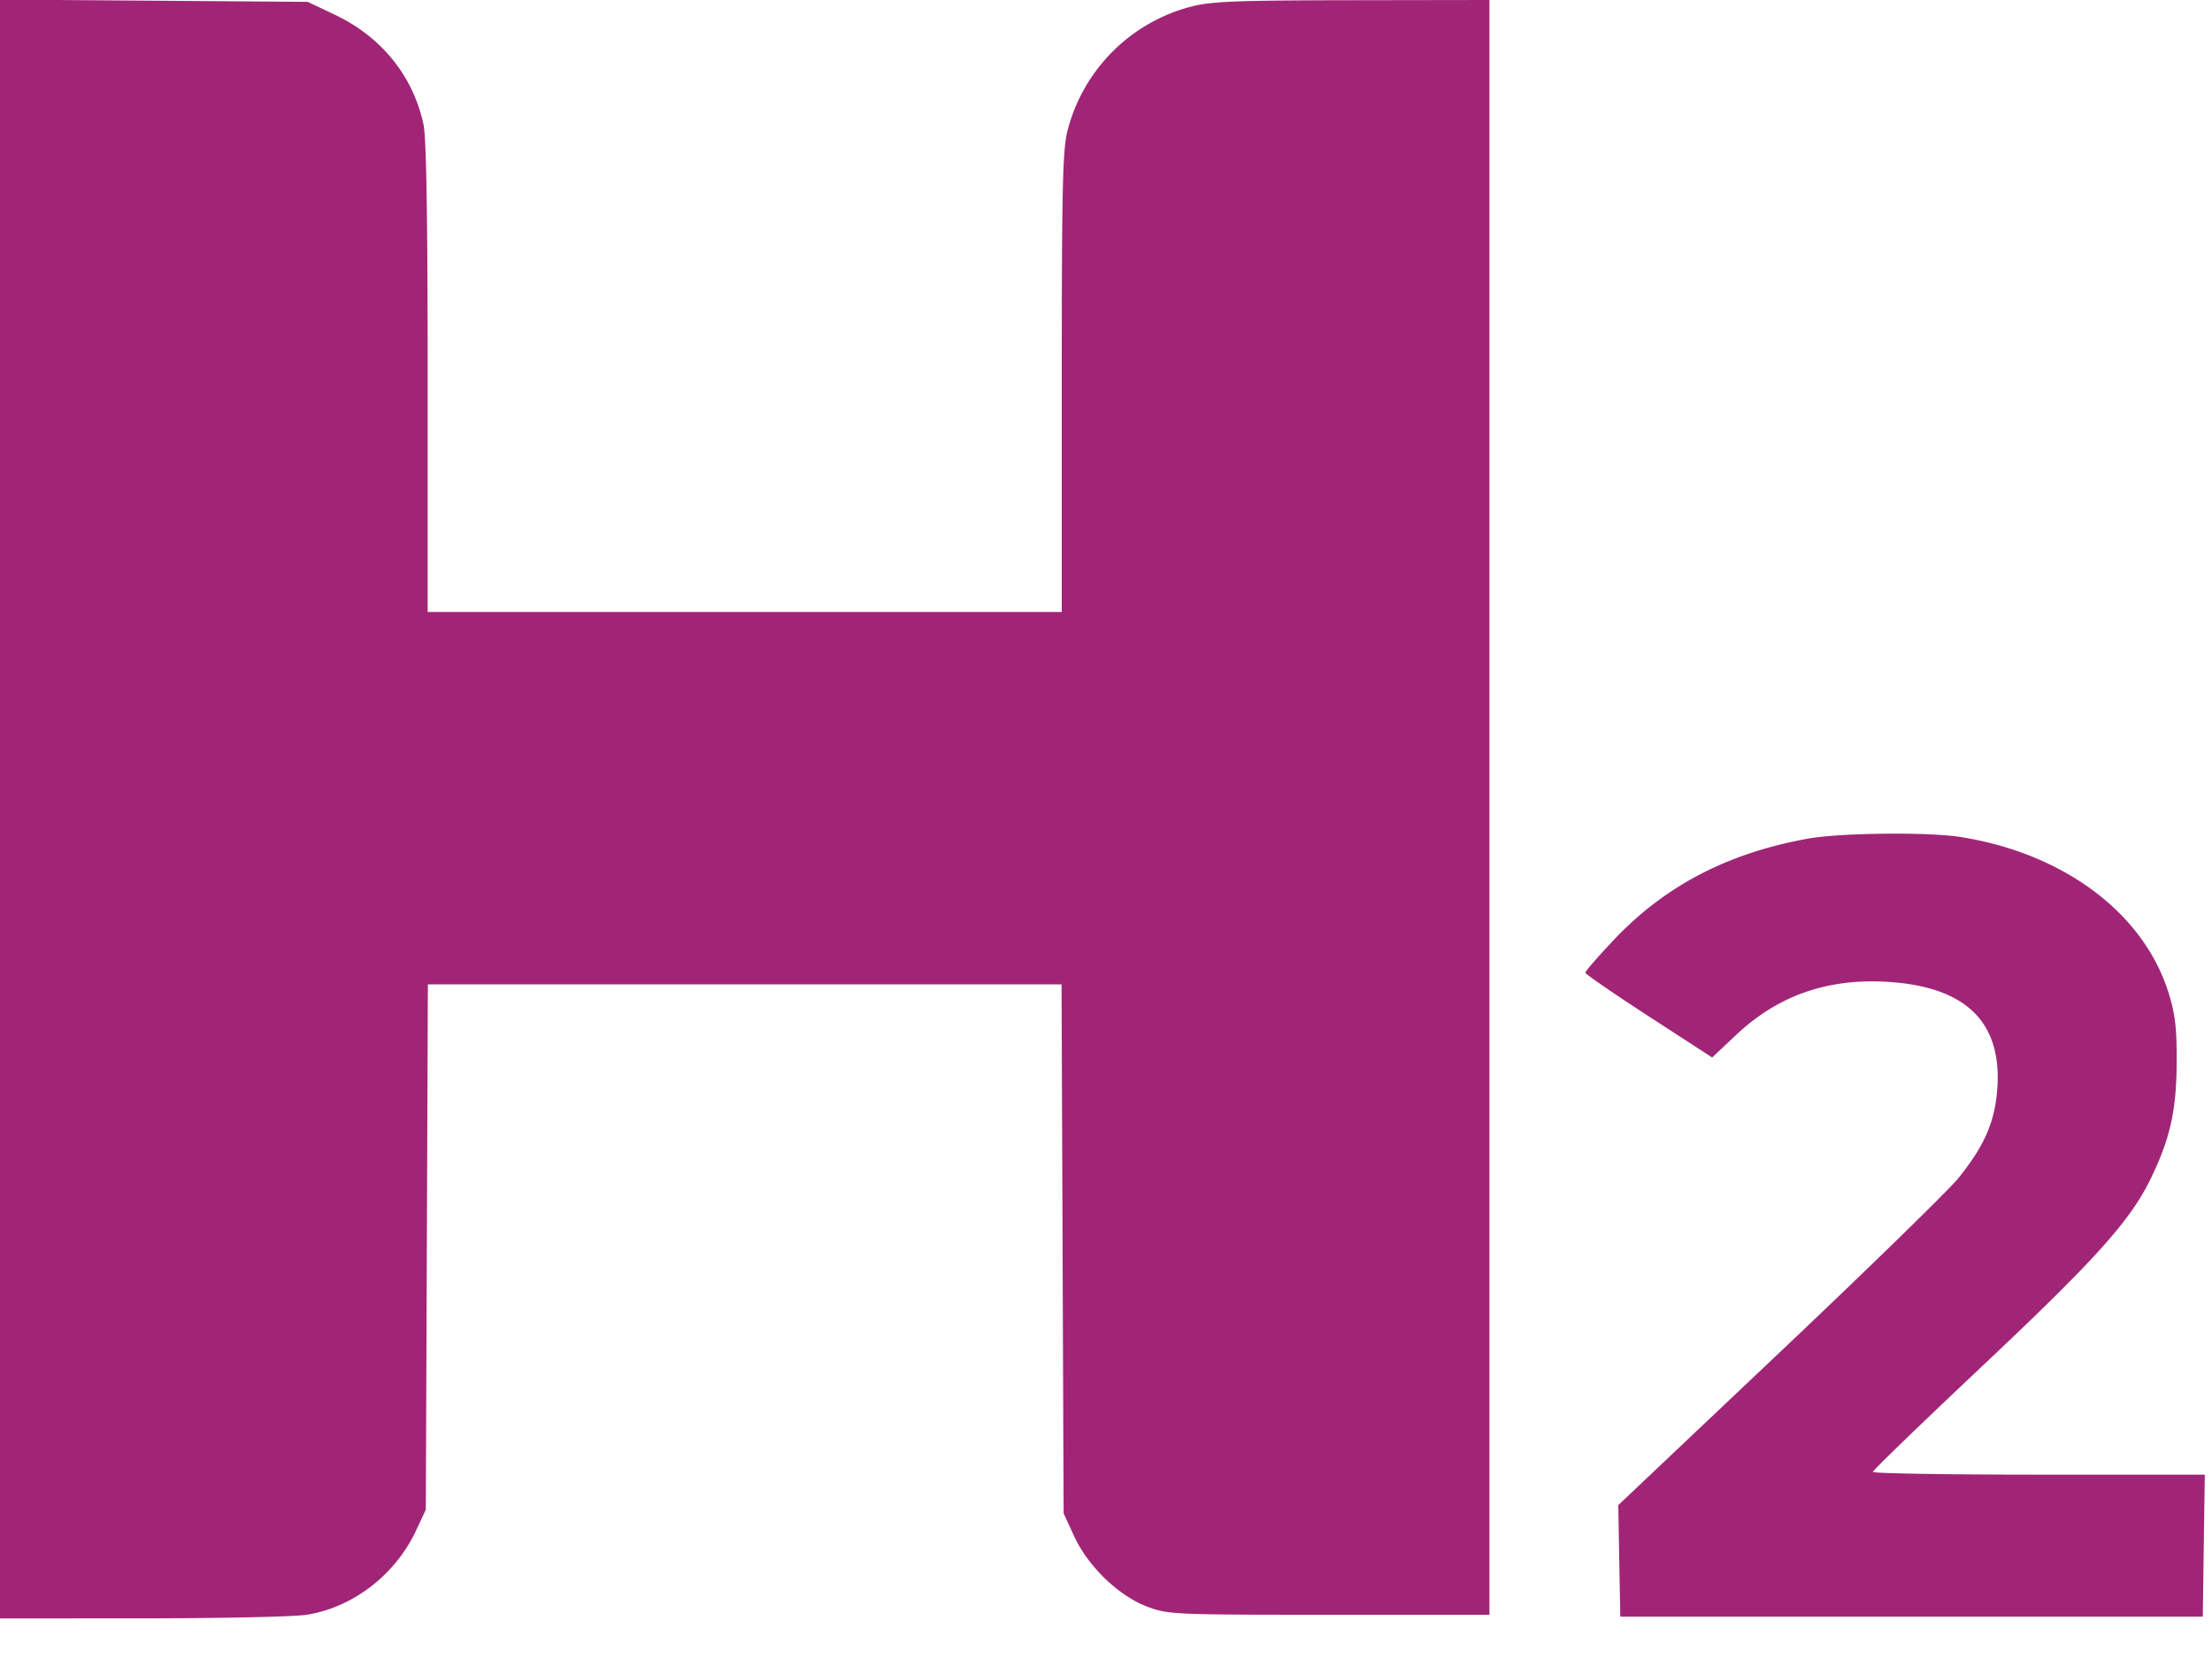 <svg xmlns="http://www.w3.org/2000/svg" viewBox="0 0 32 24"><path fill="#A12577" fill-rule="evenodd" d="M0 11.703v11.71l2.04-.001c1.122 0 2.193-.023 2.38-.05.67-.097 1.295-.573 1.596-1.215l.144-.307.015-3.8.015-3.8h9.167l.015 3.827.015 3.826.153.332c.202.438.645.864 1.062 1.02.299.111.381.115 2.627.115h2.318V0L19.56.003c-1.699.003-2.037.016-2.338.095a2.494 2.494 0 0 0-1.78 1.797c-.069.266-.082.824-.082 3.636v3.322H6.187V5.469c0-2.304-.019-3.474-.06-3.666C5.978 1.104 5.523.538 4.854.218L4.453.027 2.227.01 0-.006v11.709m26.15.43c-1.164.211-2.073.687-2.812 1.473-.223.236-.404.446-.404.465 0 .02.413.304.918.632l.917.595.35-.329c.604-.568 1.32-.818 2.188-.765 1.119.068 1.645.57 1.589 1.515-.03.494-.179.845-.562 1.321-.142.176-1.308 1.313-2.591 2.527l-2.332 2.207.014.806.015.807h8.427l.014-1.027.015-1.027h-2.402c-1.32 0-2.401-.018-2.4-.04 0-.022.71-.708 1.578-1.526 1.656-1.56 2.15-2.111 2.447-2.727.279-.579.367-.981.37-1.68.002-.488-.022-.691-.116-.993-.359-1.153-1.506-2.016-3-2.257-.47-.076-1.753-.063-2.223.023"/></svg>
